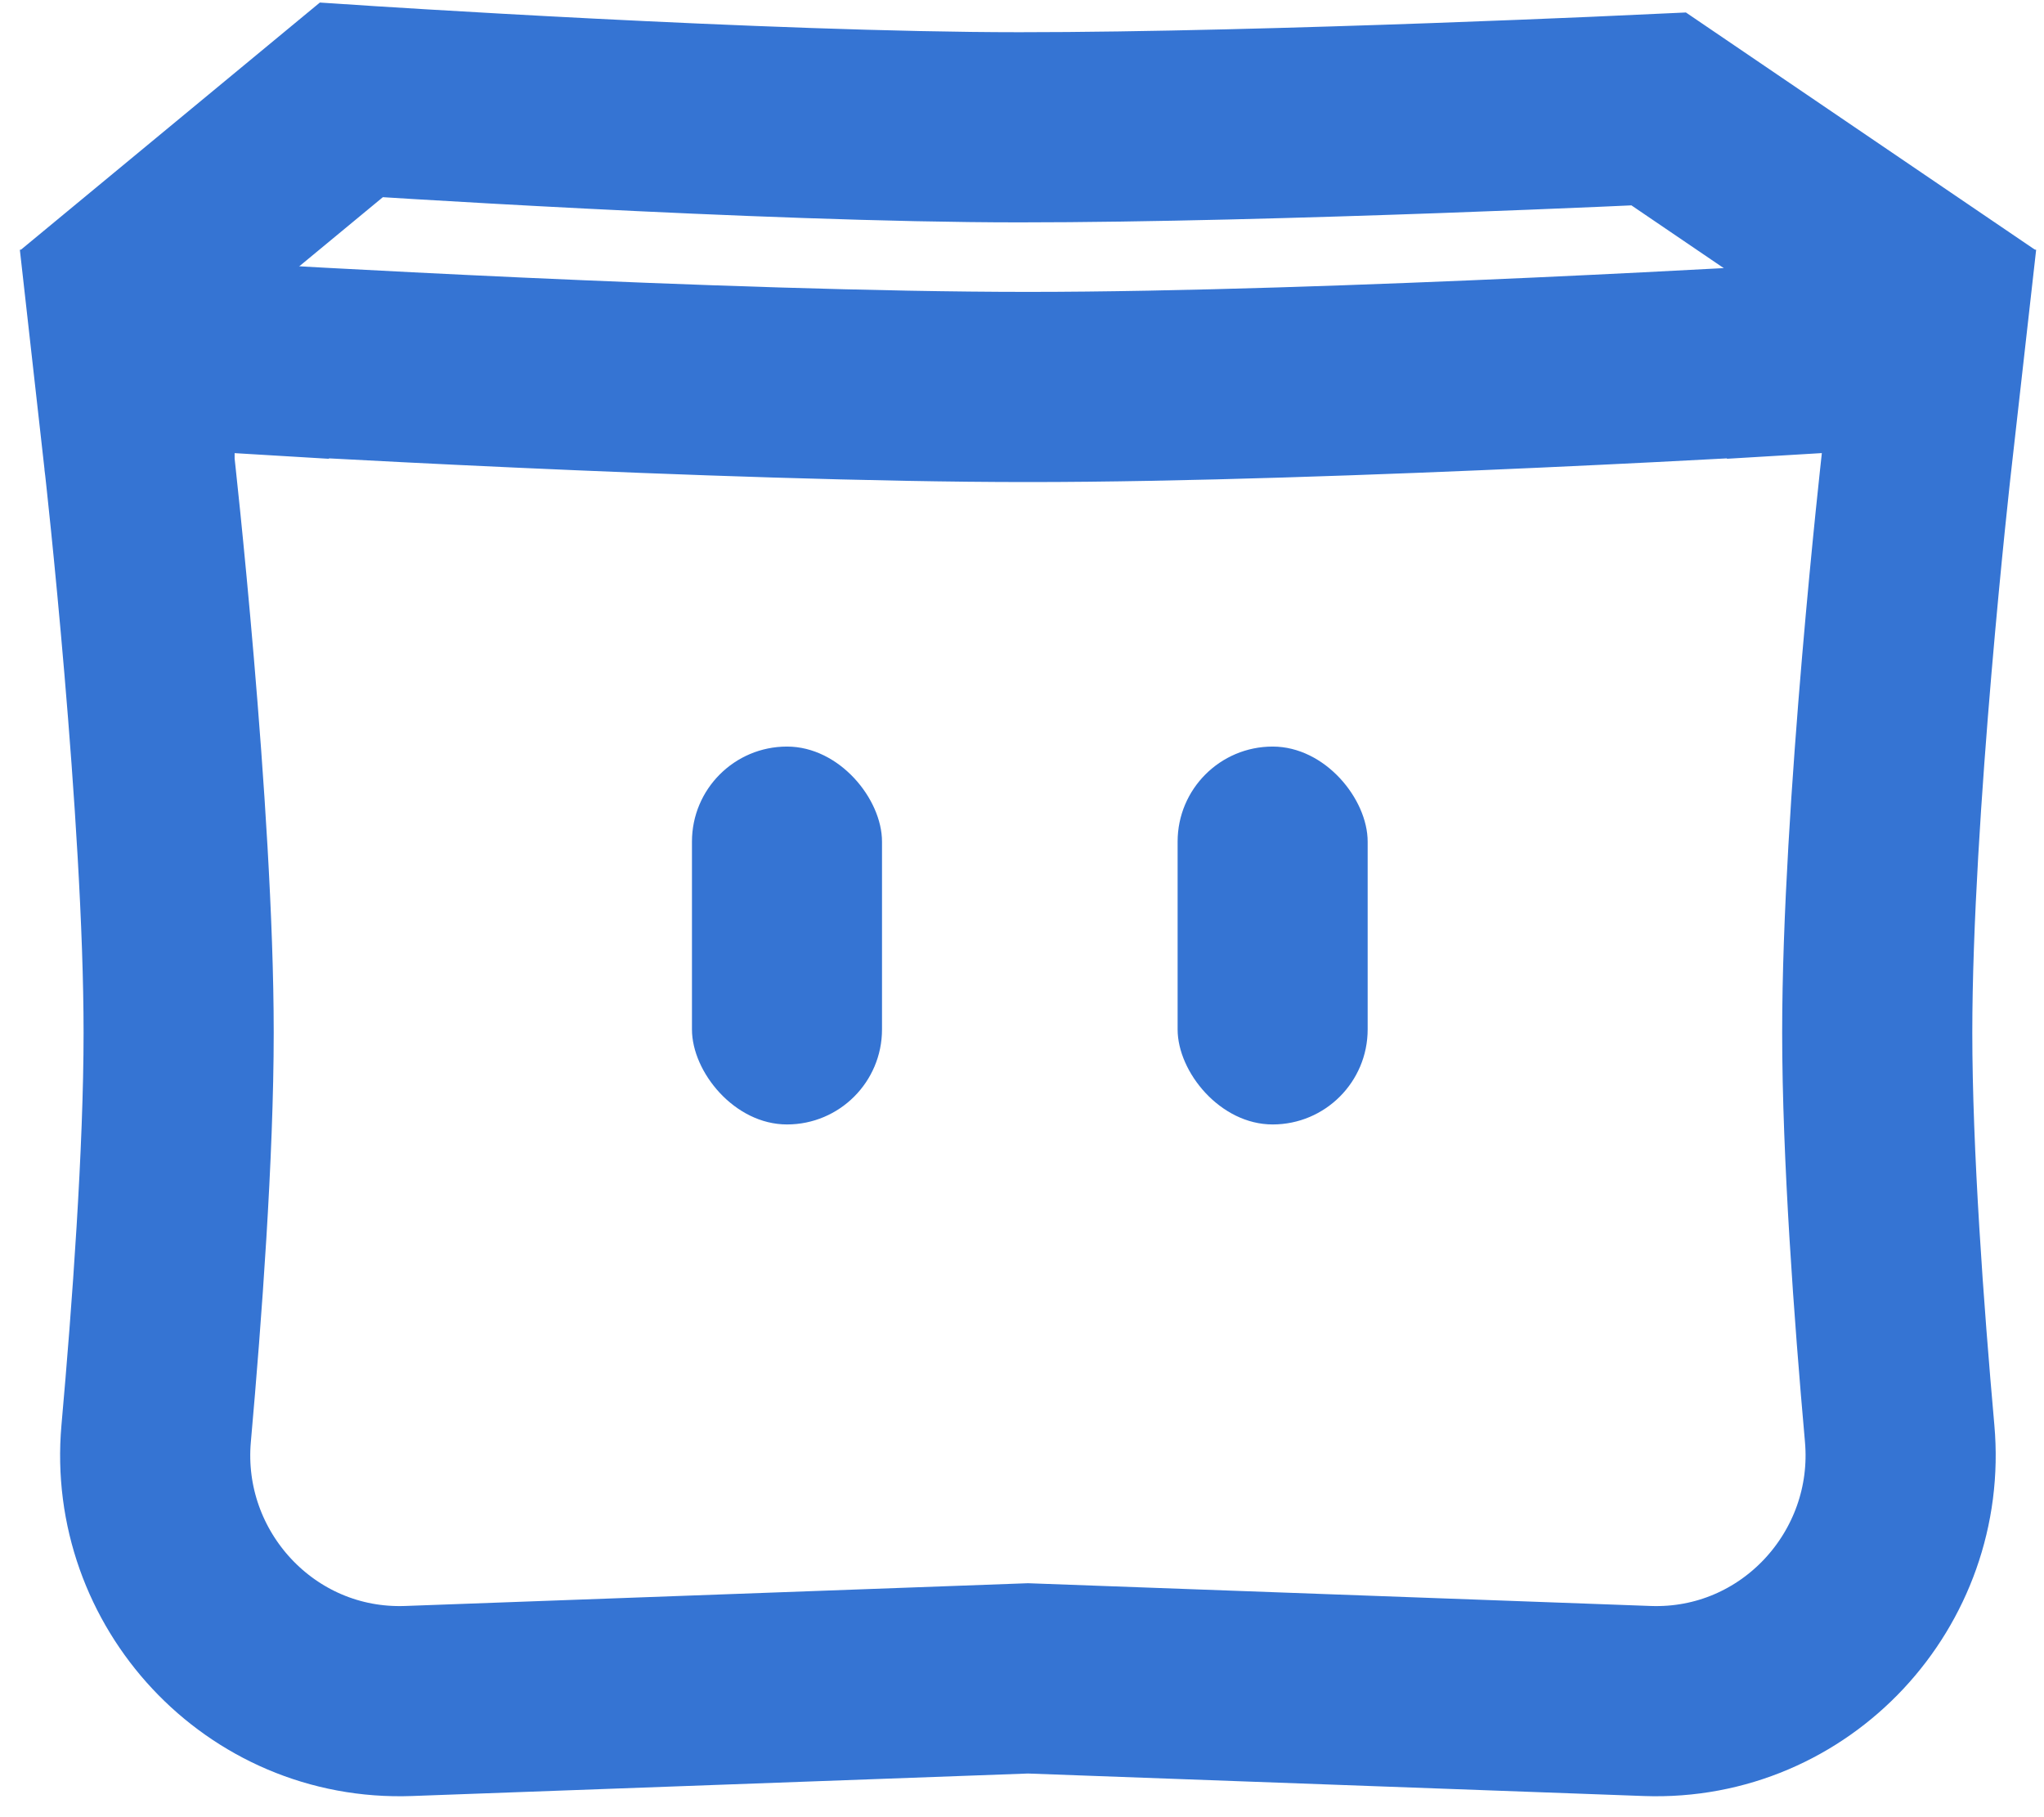 <svg width="90" height="80" viewBox="0 0 90 80" fill="none" xmlns="http://www.w3.org/2000/svg">
<path d="M10.304 19.947L10.554 15.768L5.589 15.471L6.144 20.414L6.144 20.414L6.144 20.414L6.145 20.416L6.145 20.423L6.149 20.454L6.163 20.581C6.175 20.695 6.194 20.863 6.217 21.081C6.264 21.519 6.332 22.157 6.413 22.955C6.575 24.551 6.791 26.783 7.007 29.323C7.442 34.434 7.866 40.666 7.866 45.462C7.866 50.751 7.351 57.776 6.876 63.106C6.305 69.519 11.454 75.123 17.991 74.885L45.262 73.889L72.528 74.885C79.067 75.123 84.217 69.515 83.644 63.102C83.17 57.788 82.657 50.783 82.657 45.462C82.657 40.627 83.081 34.395 83.516 29.294C83.732 26.76 83.948 24.536 84.11 22.946C84.191 22.151 84.259 21.516 84.306 21.08C84.329 20.863 84.348 20.695 84.36 20.583L84.374 20.456L84.377 20.425L84.378 20.418L84.379 20.416L84.379 20.416L84.379 20.416L84.937 15.47L79.969 15.768L80.219 19.947L79.969 15.768L79.968 15.768L79.966 15.768L79.954 15.769L79.91 15.771L79.731 15.782C79.574 15.791 79.34 15.805 79.037 15.822C78.432 15.857 77.551 15.906 76.451 15.966C74.249 16.085 71.172 16.244 67.67 16.403C60.649 16.721 51.988 17.036 45.262 17.036C38.535 17.036 29.874 16.721 22.853 16.403C19.352 16.244 16.274 16.085 14.073 15.966C12.972 15.906 12.091 15.857 11.486 15.822C11.183 15.805 10.949 15.791 10.792 15.782L10.613 15.771L10.569 15.769L10.558 15.768L10.555 15.768L10.555 15.768L10.304 19.947Z" stroke="#3574D3" stroke-width="8.372"/>
<path d="M87.279 14.476L73.036 4.797C73.036 4.797 56.09 5.604 44.879 5.604C33.668 5.604 15.468 4.399 15.468 4.399L3.558 14.245" stroke="#3574D3" stroke-width="8.372"/>
<rect x="30.468" y="32.867" width="8.368" height="16.636" rx="4.184" fill="#3574D3"/>
<rect x="51.852" y="32.867" width="8.368" height="16.636" rx="4.184" fill="#3574D3"/>
</svg>
